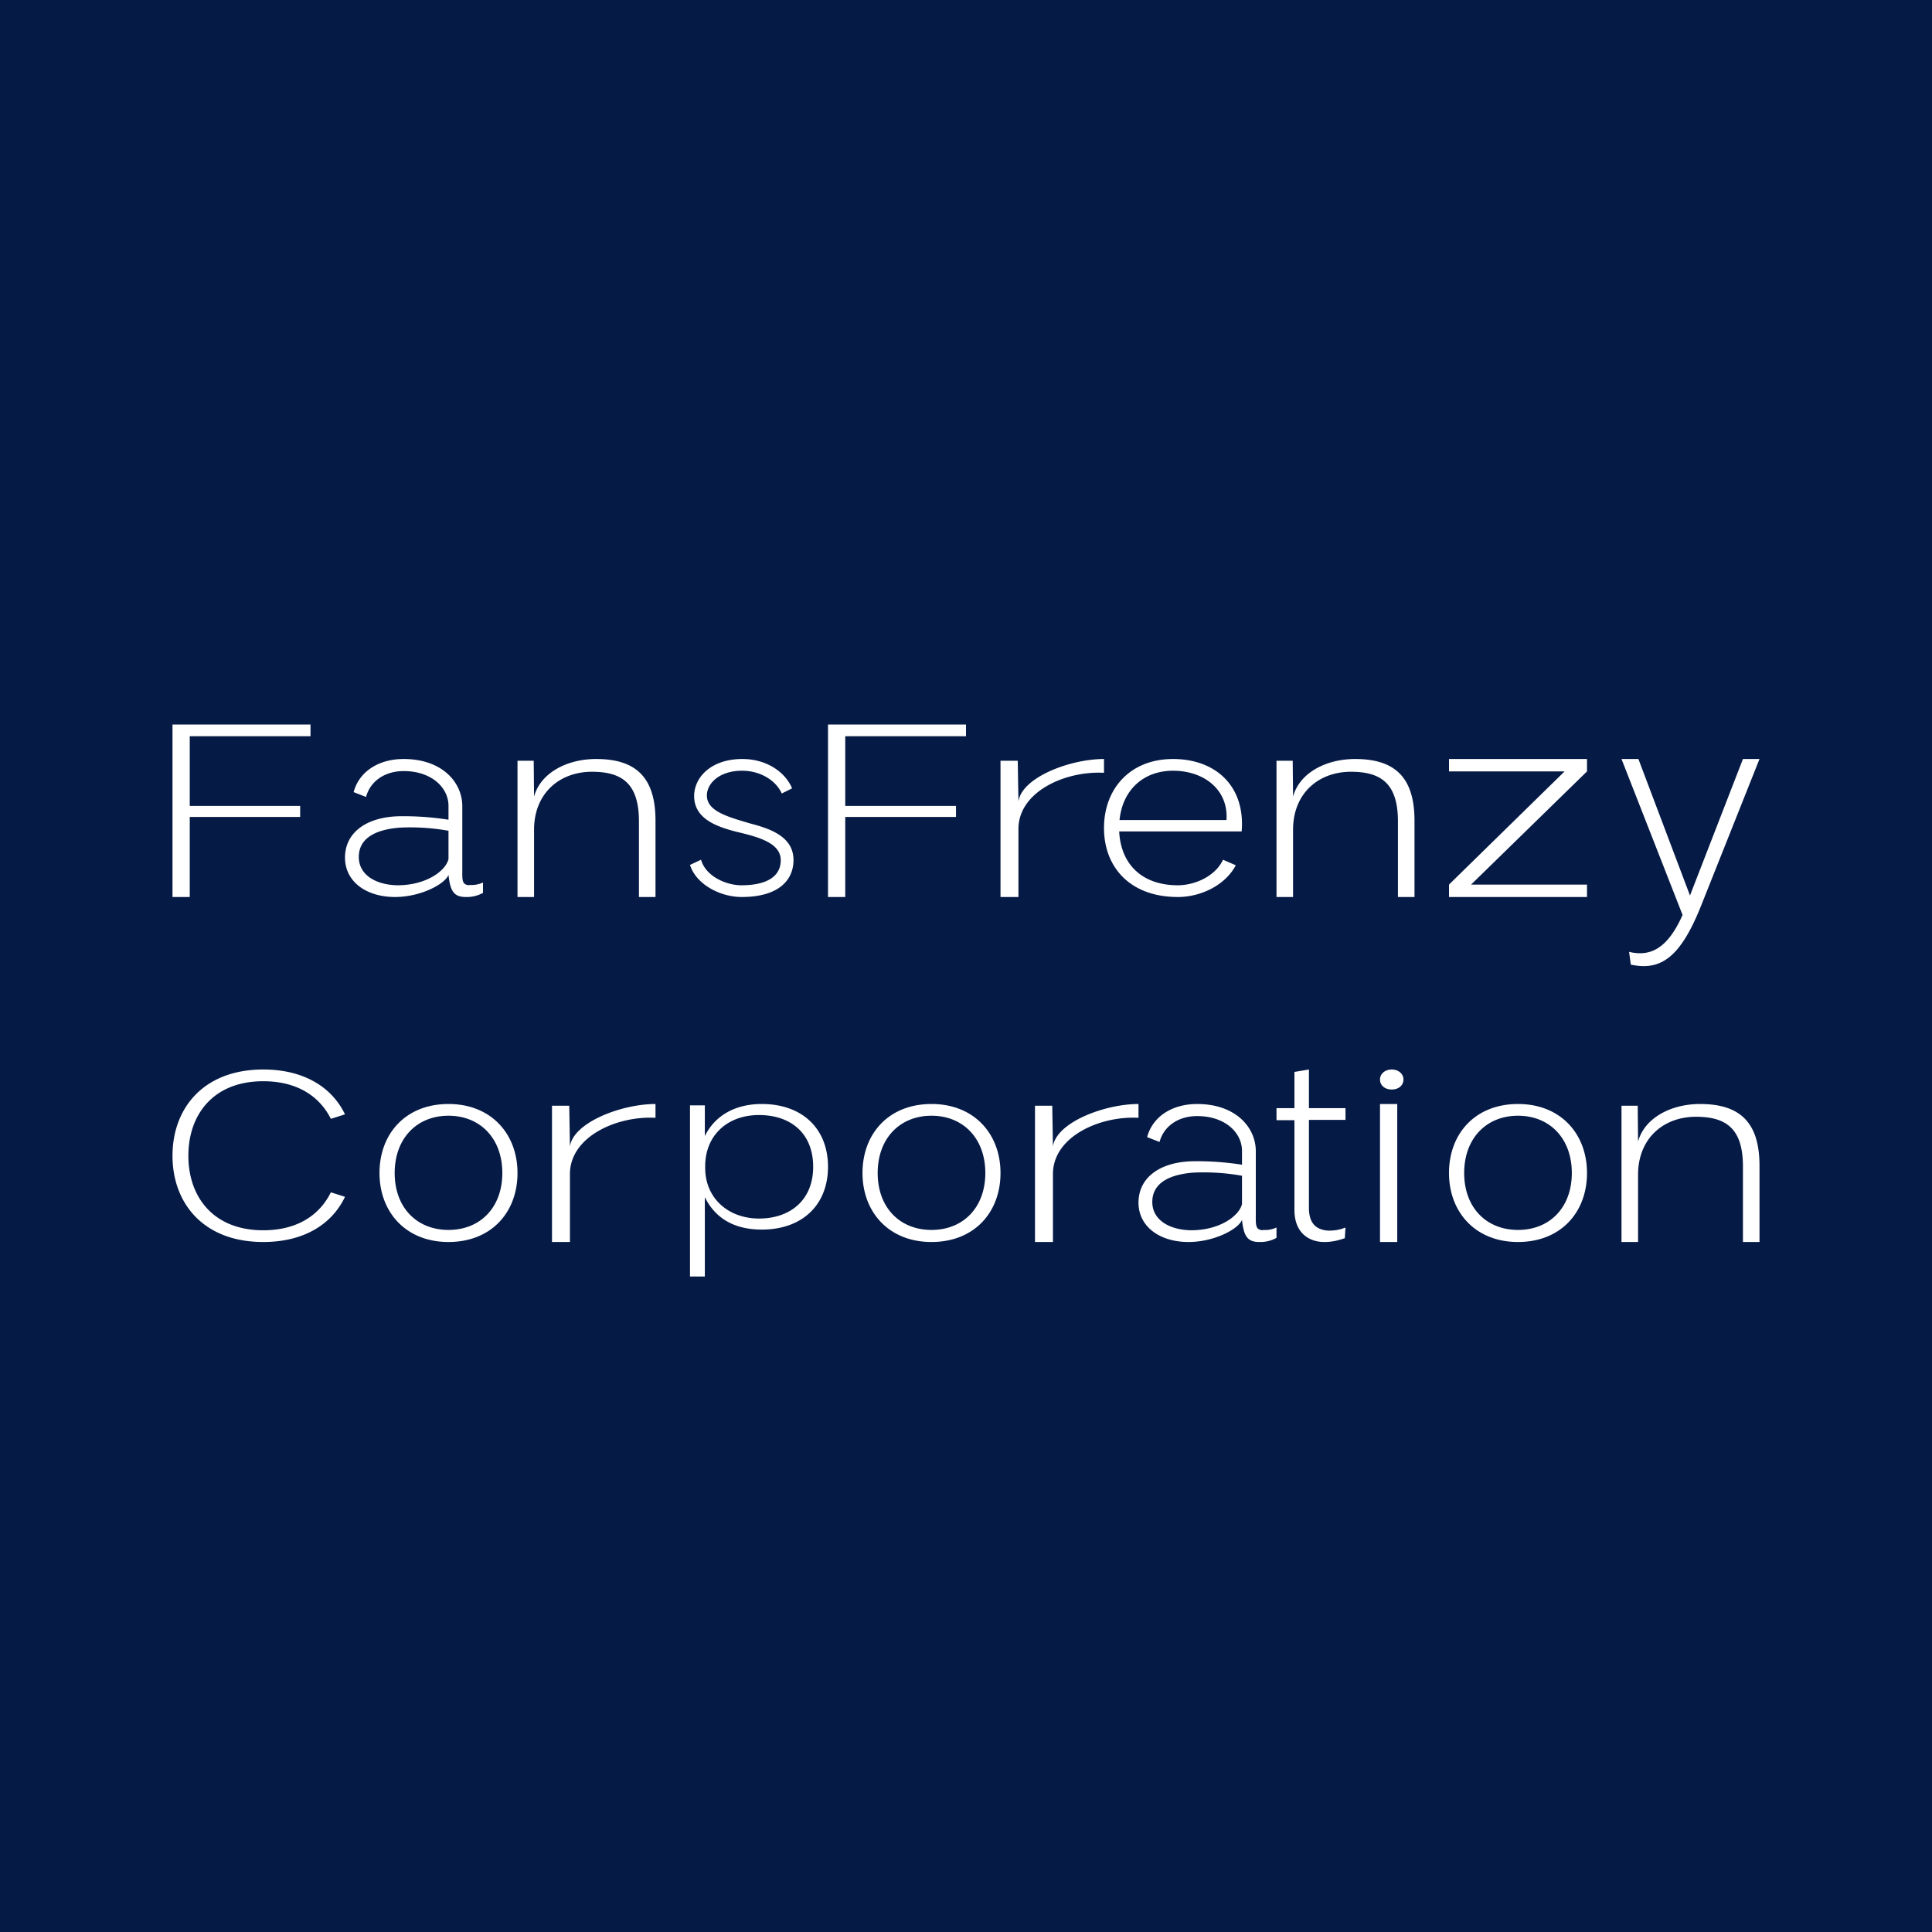 <?xml version='1.0' encoding='utf-8'?>
<!-- by TradeStack -->
<svg width="56" height="56" viewBox="0 0 56 56" xmlns="http://www.w3.org/2000/svg"><path fill="#051A45" d="M0 0h56v56H0z" /><path d="M51 36h-.48v-2.19c0-1.08-.47-1.44-1.36-1.44-.94 0-1.67.62-1.68 1.66V36H47v-3.95h.47l.01 1.04c.18-.67.93-1.09 1.8-1.09 1.17 0 1.72.55 1.72 1.79V36ZM46 34c0 1.14-.76 2-2 2s-2-.87-2-2c0-1.14.76-2 2-2s2 .87 2 2Zm-.44 0c0-1-.64-1.66-1.56-1.66S42.44 33 42.44 34c0 1 .64 1.65 1.56 1.65S45.56 35 45.56 34ZM40.34 31.58c-.2 0-.34-.12-.34-.29 0-.16.14-.29.34-.29s.34.13.34.29c0 .17-.14.29-.34.29ZM40 36h.5v-4H40v4ZM39 32.12v.34h-1.06v2.55c0 .5.26.64.56.66.15 0 .3-.01.5-.09l-.02.31c-.21.07-.37.11-.6.11-.4 0-.86-.23-.86-.93v-2.6H37v-.35h.52v-1.05l.42-.07v1.12H39ZM29 34c0 1.14-.76 2-2 2s-2-.87-2-2c0-1.14.76-2 2-2s2 .87 2 2Zm-.44 0c0-1-.64-1.66-1.56-1.66S25.44 33 25.44 34c0 1 .64 1.65 1.56 1.65S28.56 35 28.56 34ZM22.08 32c1.18 0 1.92.72 1.92 1.82s-.74 1.82-1.92 1.82c-.8 0-1.35-.33-1.65-.94V37H20v-4.96h.43v.89c.3-.61.9-.93 1.65-.93ZM22 35.32c.9 0 1.57-.53 1.57-1.5 0-.98-.66-1.5-1.57-1.5-.9 0-1.55.57-1.56 1.47v.06c0 .89.68 1.47 1.56 1.47ZM15 34c0 1.14-.76 2-2 2s-2-.87-2-2c0-1.14.76-2 2-2s2 .87 2 2Zm-.44 0c0-1-.64-1.66-1.56-1.66S11.44 33 11.44 34c0 1 .64 1.65 1.56 1.65S14.56 35 14.56 34ZM7.63 35.66c1 0 1.64-.45 1.96-1.1l.41.13C9.63 35.47 8.83 36 7.63 36 5.9 36 5 34.88 5 33.5S5.9 31 7.63 31c1.2 0 2 .53 2.37 1.3l-.41.13c-.32-.64-.96-1.09-1.96-1.09-1.45 0-2.17.97-2.17 2.16 0 1.19.72 2.16 2.17 2.16ZM48.98 25.97 50.52 22H51l-1.68 4.22c-.62 1.57-1.2 1.92-2.05 1.74l-.05-.37c.62.15 1.12-.1 1.55-1.07L47 22h.49l1.5 3.97ZM42 22h4v.36l-3.36 3.28H46V26h-4v-.36l3.35-3.28H42V22ZM41 26h-.48v-2.19c0-1.08-.47-1.44-1.36-1.44-.94 0-1.67.62-1.68 1.66V26H37v-3.95h.47l.01 1.04c.18-.67.93-1.09 1.8-1.09 1.17 0 1.72.55 1.72 1.79V26ZM34 22c1.24 0 2.1.79 1.99 2.1h-3.55c.05.97.68 1.56 1.7 1.56.48 0 1.08-.25 1.31-.74l.37.16c-.3.57-1 .92-1.68.92-1.38 0-2.14-.86-2.14-2 0-1.14.76-2 2-2Zm-1.55 1.77h3.1c.06-.87-.64-1.43-1.55-1.43-.84 0-1.46.54-1.55 1.43ZM32 22v.4c-1.13-.06-2.48.55-2.48 1.63V26H29v-3.95h.5l.02 1.18c.1-.7 1.5-1.23 2.48-1.23ZM19 32v.4c-1.13-.06-2.48.55-2.48 1.63V36H16v-3.95h.5l.02 1.18c.1-.7 1.5-1.23 2.48-1.23ZM33 32v.4c-1.13-.06-2.48.55-2.48 1.63V36H30v-3.95h.5l.02 1.18c.1-.7 1.5-1.23 2.48-1.23ZM28 21v.34h-3.5v2.02h3.21v.32H24.5V26H24v-5h4ZM22.96 22.85l-.3.15c-.17-.38-.62-.66-1.15-.66-.67 0-1.03.38-1.02.73.01.45.62.61 1.26.8.62.16 1.25.4 1.25 1.06 0 .58-.43 1.07-1.5 1.07-.62 0-1.32-.36-1.5-.93l.32-.15c.14.49.74.74 1.17.74.8 0 1.15-.3 1.14-.74-.01-.47-.6-.65-1.24-.8-.65-.16-1.27-.4-1.27-1.05 0-.51.46-1.07 1.4-1.07.68 0 1.23.36 1.44.85ZM19 26h-.48v-2.19c0-1.08-.47-1.44-1.36-1.44-.94 0-1.67.62-1.68 1.66V26H15v-3.95h.47l.01 1.04c.18-.67.93-1.09 1.8-1.09 1.17 0 1.72.55 1.72 1.79V26ZM13.6 25.65a.8.8 0 0 0 .4-.07v.3a.96.96 0 0 1-.5.12c-.35 0-.45-.18-.5-.64-.11.27-.81.64-1.55.64-.84 0-1.45-.45-1.45-1.14 0-.73.62-1.17 1.54-1.2a8.4 8.4 0 0 1 1.46.1v-.4c0-.53-.49-1.01-1.3-1.01-.52 0-.96.27-1.09.75l-.36-.14c.16-.6.73-.96 1.45-.96 1.11 0 1.7.67 1.7 1.37v1.79c0 .35-.02.48.2.5Zm-2.08.01c.84 0 1.4-.42 1.48-.76v-.82a6.28 6.28 0 0 0-1.42-.09c-.63.05-1.18.27-1.18.85 0 .53.51.81 1.12.82ZM36.6 35.65a.8.8 0 0 0 .4-.07v.3a.96.96 0 0 1-.5.12c-.35 0-.45-.18-.5-.64-.11.27-.81.64-1.55.64-.84 0-1.45-.45-1.45-1.14 0-.73.62-1.17 1.54-1.2a8.4 8.4 0 0 1 1.46.1v-.4c0-.53-.49-1.01-1.3-1.01-.52 0-.96.27-1.09.75l-.36-.14c.16-.6.73-.96 1.45-.96 1.11 0 1.7.67 1.7 1.37v1.79c0 .35-.02.48.2.5Zm-2.08.01c.84 0 1.4-.42 1.48-.76v-.82a6.28 6.28 0 0 0-1.42-.09c-.63.05-1.18.27-1.18.85 0 .53.51.81 1.12.82ZM9 21v.34H5.5v2.02H8.7v.32H5.5V26H5v-5h4Z" fill="#fff" /></svg>